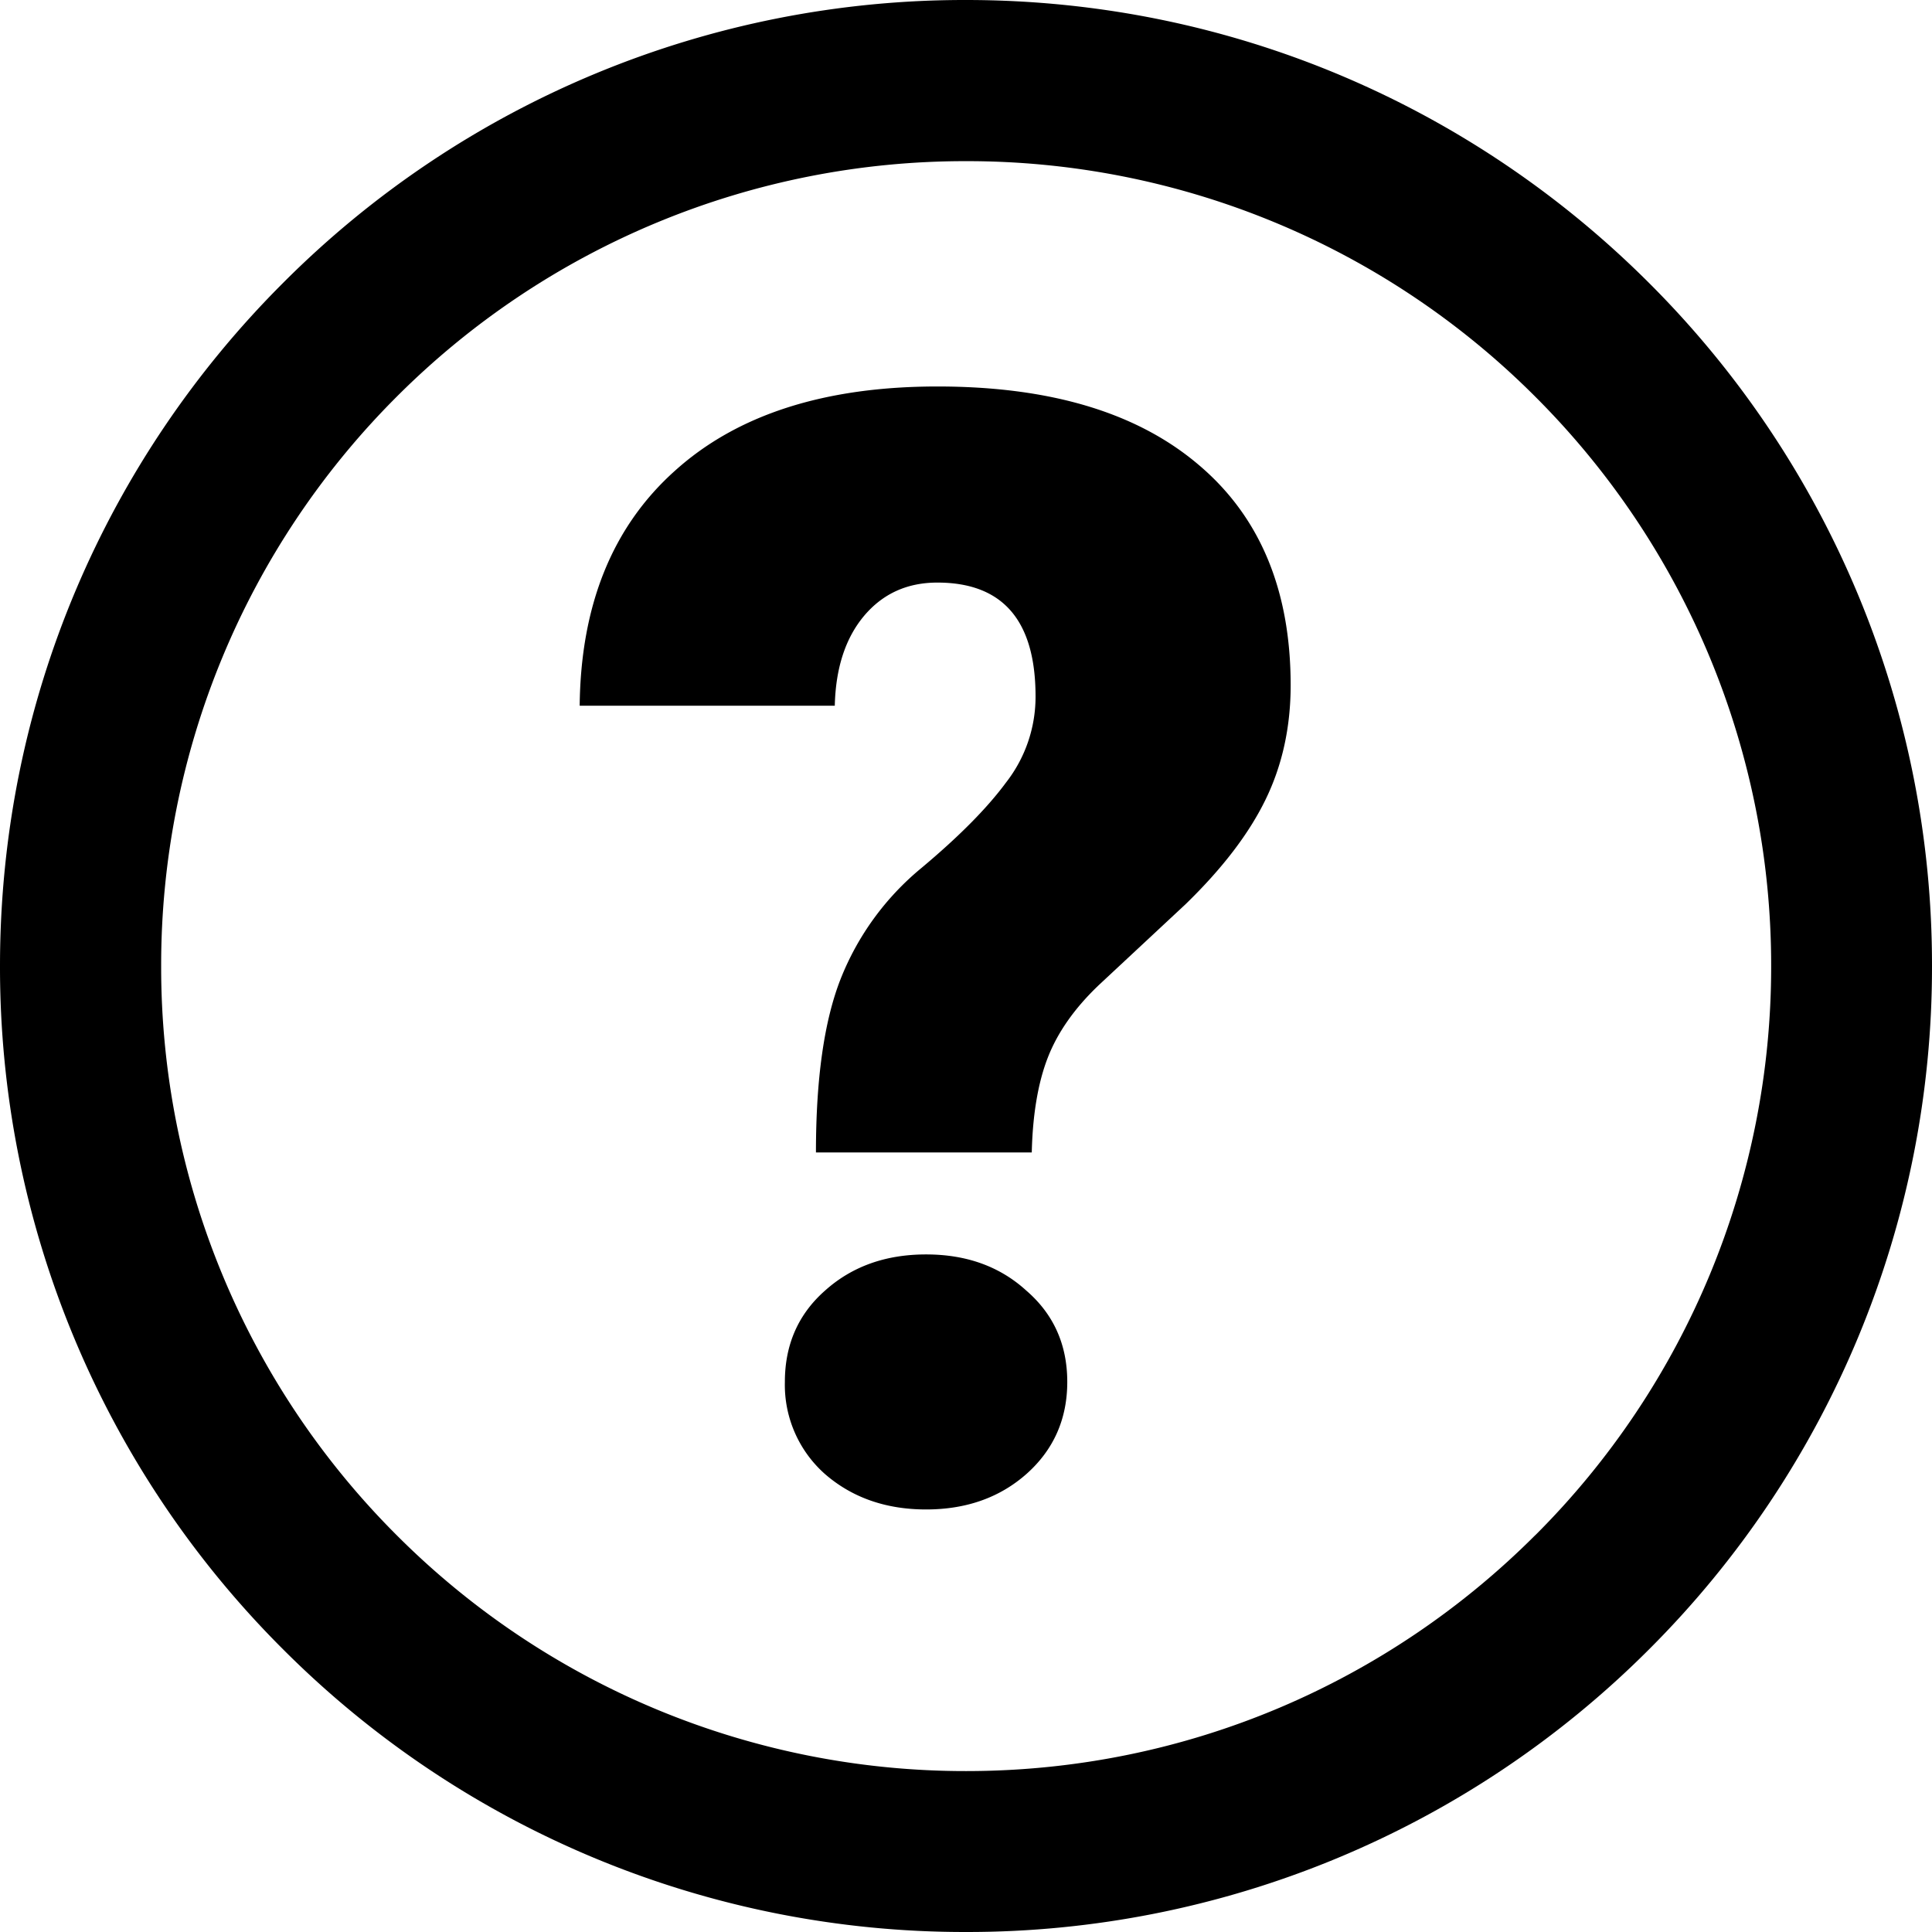 <svg width="24" height="24" viewBox="0 0 24 24" xmlns="http://www.w3.org/2000/svg">
    <path d="M24 12.001a11.97 11.97 0 0 1-3.513 8.486A11.97 11.97 0 0 1 12 24a11.961 11.961 0 0 1-8.485-3.513A11.962 11.962 0 0 1 0 12c0-3.315 1.342-6.314 3.516-8.485A11.953 11.953 0 0 1 12 0c3.313 0 6.312 1.342 8.486 3.516A11.961 11.961 0 0 1 24 12zm-4.928 7.07a9.973 9.973 0 0 0 2.93-7.07 9.98 9.98 0 0 0-2.93-7.073 9.97 9.97 0 0 0-7.07-2.926 9.977 9.977 0 0 0-7.074 2.926 9.977 9.977 0 0 0-2.926 7.073 9.97 9.97 0 0 0 2.926 7.07 9.98 9.98 0 0 0 7.073 2.93c2.76 0 5.262-1.12 7.07-2.93z"/>
    <path fill-rule="evenodd" clip-rule="evenodd" d="M10.136 14.316c0-.913.101-1.632.307-2.156a3.41 3.41 0 0 1 1.004-1.378c.464-.389.813-.74 1.05-1.061a1.73 1.73 0 0 0 .367-1.069c0-.943-.406-1.415-1.22-1.415-.375 0-.677.138-.909.412-.232.276-.354.649-.365 1.118H7.201c.013-1.25.407-2.223 1.18-2.916.775-.701 1.864-1.05 3.264-1.05 1.394 0 2.47.32 3.234.964.769.644 1.154 1.56 1.154 2.747 0 .52-.104.993-.31 1.417-.206.425-.537.858-.995 1.303l-1.077 1.004c-.307.292-.518.597-.638.91-.117.304-.185.695-.196 1.17h-2.681zm-.386 2.85c0-.463.167-.841.498-1.133.336-.302.756-.45 1.256-.45s.915.148 1.246.45c.338.292.508.67.508 1.134 0 .461-.17.844-.508 1.144-.331.292-.746.44-1.246.44s-.92-.148-1.256-.44a1.479 1.479 0 0 1-.498-1.144z"/>
</svg>
